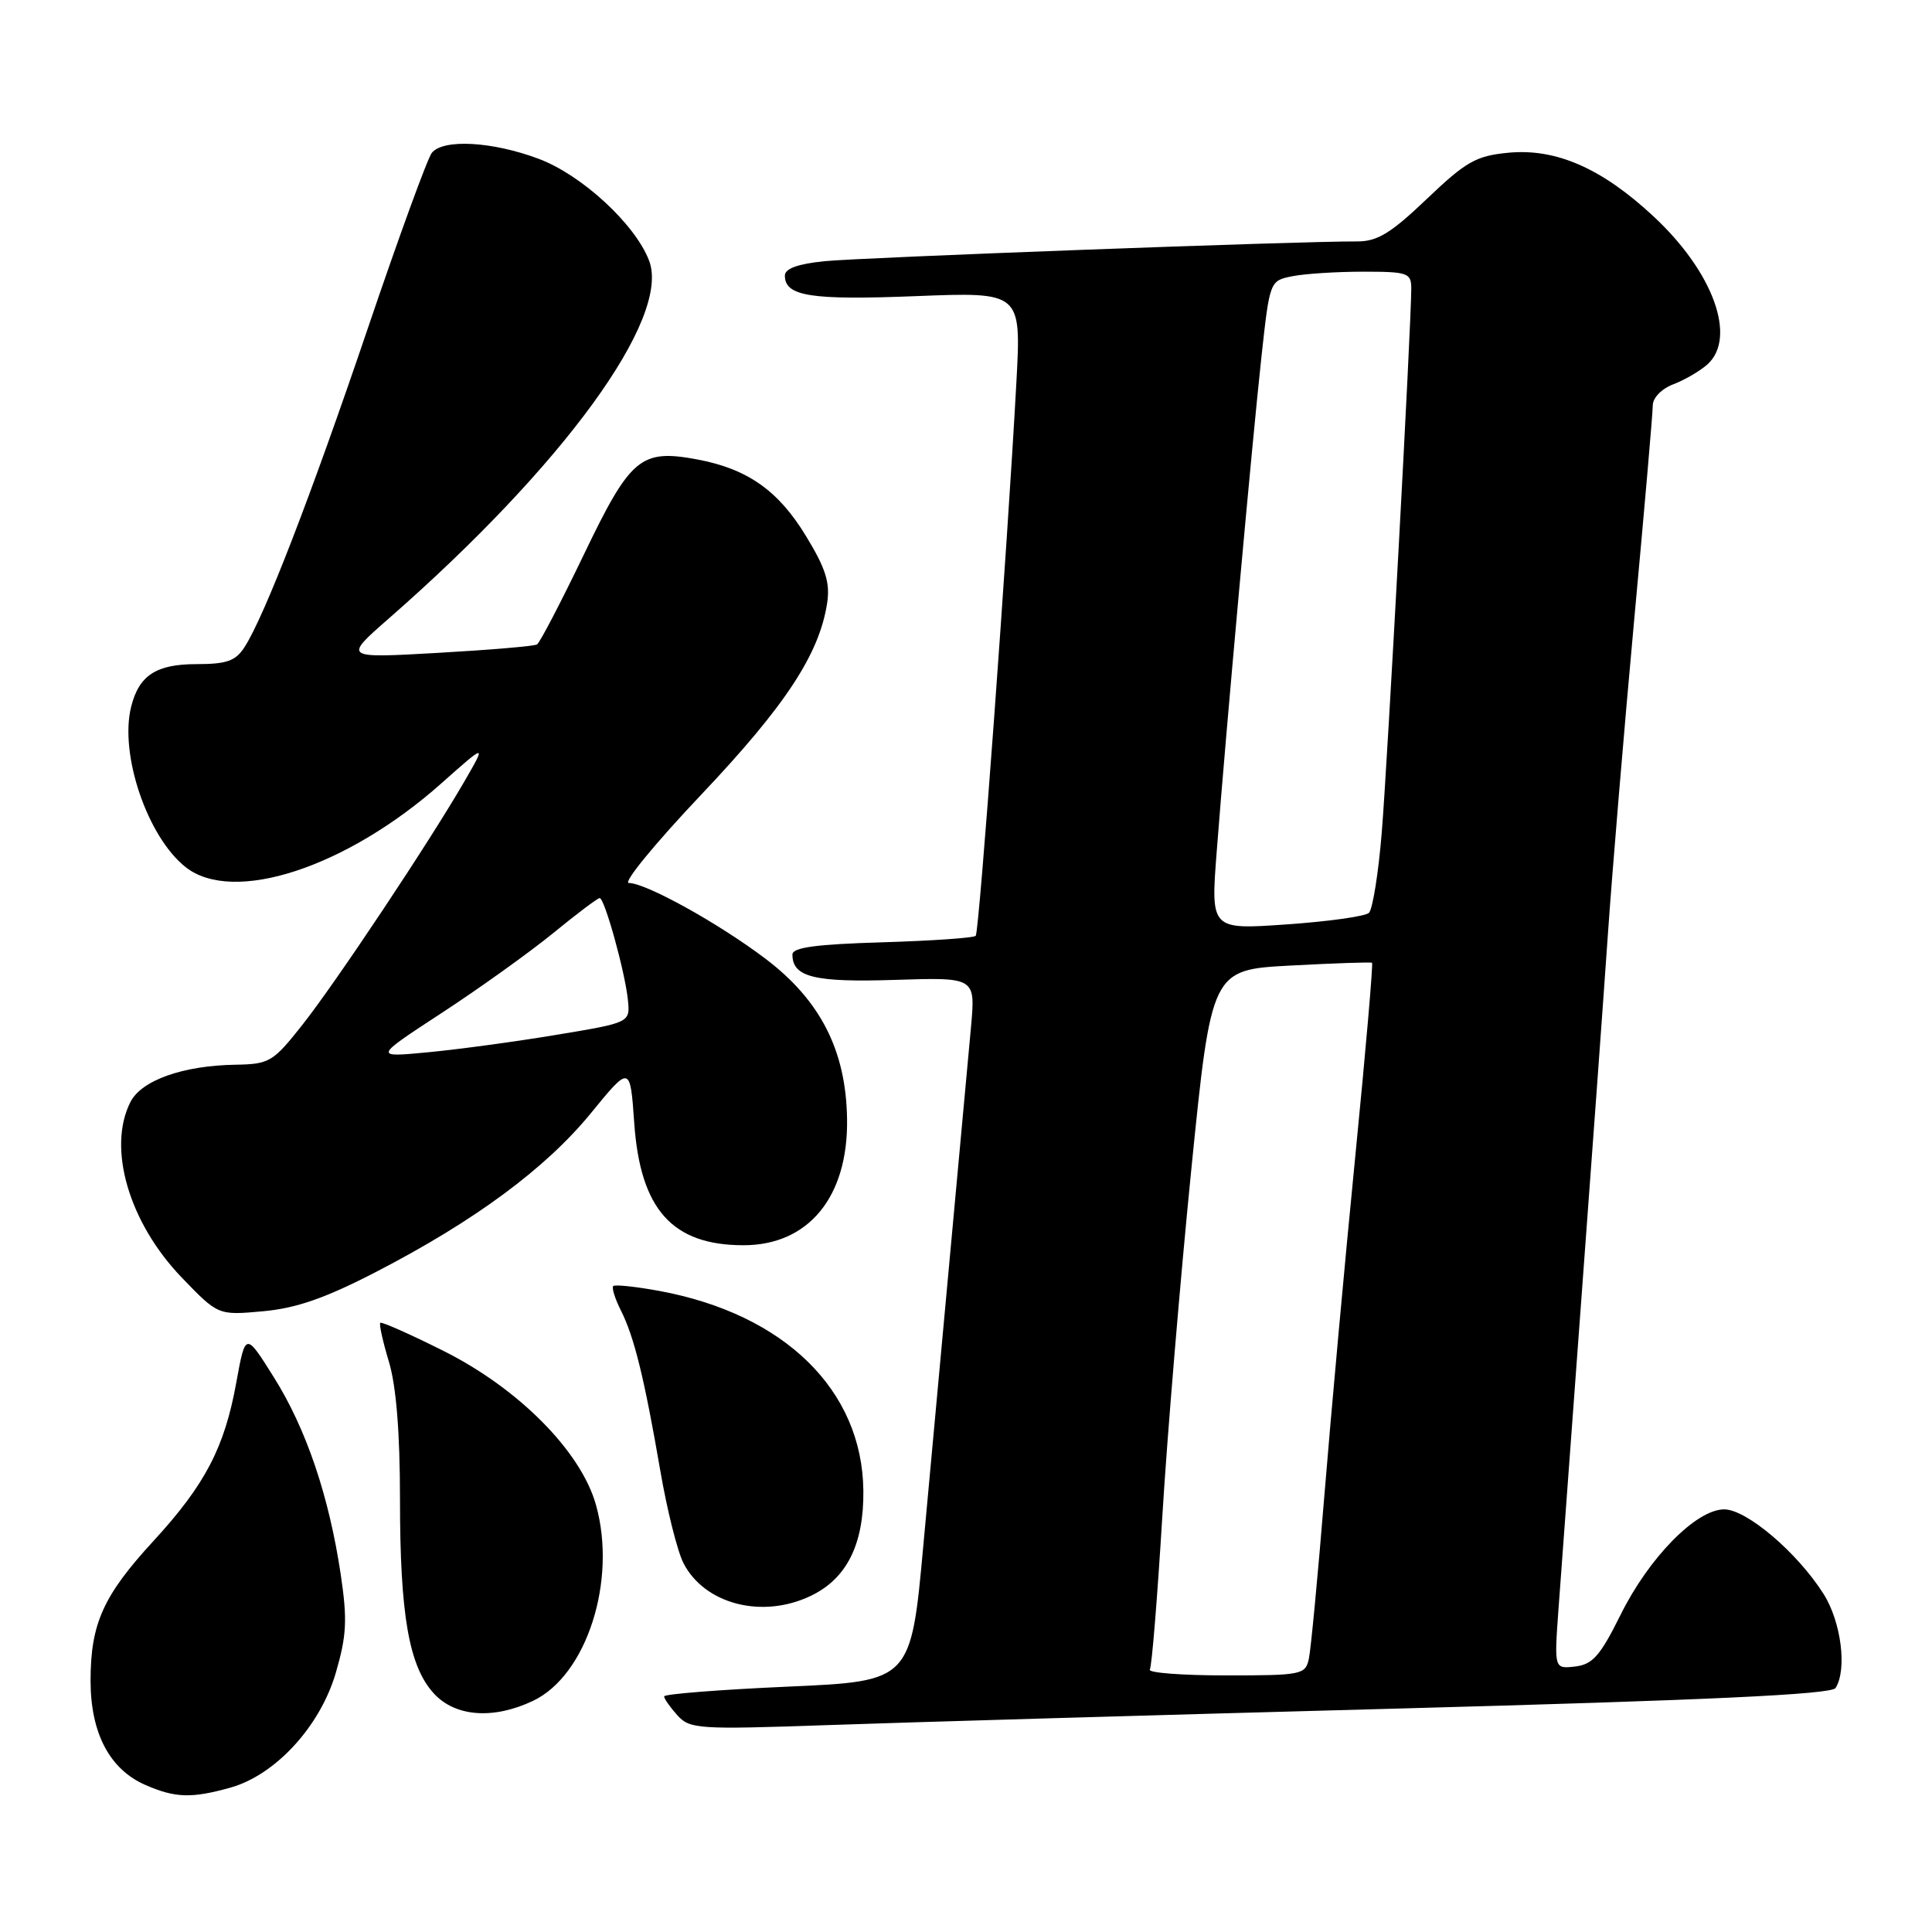 <?xml version="1.0" encoding="UTF-8" standalone="no"?>
<!DOCTYPE svg PUBLIC "-//W3C//DTD SVG 1.1//EN" "http://www.w3.org/Graphics/SVG/1.1/DTD/svg11.dtd" >
<svg xmlns="http://www.w3.org/2000/svg" xmlns:xlink="http://www.w3.org/1999/xlink" version="1.1" viewBox="0 0 256 256">
 <g >
 <path fill="currentColor"
d=" M 30.50 236.88 C 36.50 235.21 42.44 228.74 44.51 221.61 C 45.93 216.72 46.04 214.61 45.15 208.63 C 43.60 198.25 40.58 189.33 36.29 182.50 C 32.53 176.50 32.53 176.50 31.31 183.19 C 29.75 191.82 27.18 196.73 20.36 204.16 C 13.67 211.43 12.00 215.14 12.00 222.72 C 12.01 229.67 14.53 234.45 19.27 236.52 C 23.23 238.24 25.35 238.31 30.50 236.88 Z  M 184.99 226.40 C 226.41 225.28 242.68 224.52 243.22 223.67 C 244.77 221.24 243.97 214.91 241.64 211.22 C 238.18 205.74 231.44 200.00 228.46 200.00 C 224.76 200.00 218.48 206.39 214.72 214.00 C 212.04 219.40 211.03 220.55 208.72 220.82 C 205.94 221.14 205.94 221.14 206.50 213.32 C 206.81 209.02 208.17 190.65 209.51 172.50 C 210.86 154.35 212.45 132.53 213.04 124.00 C 213.63 115.47 215.21 96.58 216.55 82.00 C 217.90 67.42 219.00 54.70 219.00 53.73 C 219.00 52.71 220.18 51.50 221.75 50.91 C 223.26 50.33 225.28 49.15 226.25 48.28 C 230.17 44.72 227.01 36.03 219.11 28.68 C 212.25 22.29 206.18 19.63 199.84 20.24 C 195.59 20.65 194.26 21.40 189.07 26.35 C 184.29 30.91 182.51 32.00 179.82 31.99 C 172.26 31.95 114.10 34.12 109.25 34.61 C 105.71 34.97 104.00 35.59 104.00 36.52 C 104.00 39.26 107.44 39.79 121.35 39.24 C 135.32 38.69 135.32 38.69 134.68 50.60 C 133.47 72.82 129.75 123.50 129.29 124.00 C 129.04 124.28 123.47 124.66 116.92 124.86 C 108.13 125.12 105.00 125.54 105.00 126.48 C 105.00 129.47 107.89 130.19 118.59 129.84 C 129.25 129.50 129.25 129.50 128.67 136.00 C 128.35 139.57 127.17 152.40 126.05 164.50 C 124.93 176.60 123.27 194.66 122.36 204.63 C 120.71 222.77 120.71 222.77 104.36 223.49 C 95.36 223.89 88.00 224.47 88.00 224.78 C 88.00 225.09 88.79 226.21 89.75 227.28 C 91.40 229.11 92.52 229.18 109.50 228.59 C 119.40 228.24 153.37 227.25 184.99 226.40 Z  M 70.63 225.37 C 77.74 222.00 81.78 209.42 78.97 199.41 C 76.99 192.33 68.74 183.99 58.76 179.00 C 54.33 176.78 50.56 175.11 50.39 175.28 C 50.21 175.45 50.73 177.78 51.54 180.46 C 52.50 183.67 53.00 189.82 53.00 198.61 C 53.00 214.04 54.19 220.83 57.52 224.43 C 60.36 227.49 65.39 227.86 70.63 225.37 Z  M 107.39 211.48 C 112.19 209.21 114.48 204.64 114.40 197.50 C 114.25 184.20 103.96 174.13 87.39 171.06 C 84.24 170.48 81.48 170.19 81.26 170.41 C 81.03 170.63 81.49 172.09 82.28 173.66 C 84.04 177.15 85.39 182.67 87.50 194.91 C 88.39 200.09 89.77 205.59 90.57 207.14 C 93.38 212.57 100.98 214.53 107.39 211.48 Z  M 49.84 168.53 C 62.88 161.79 72.30 154.83 78.28 147.52 C 83.50 141.13 83.50 141.13 84.04 148.81 C 84.84 160.26 89.08 165.00 98.52 165.00 C 107.14 165.00 112.40 158.59 112.24 148.27 C 112.11 139.20 108.70 132.52 101.38 127.00 C 95.17 122.31 85.58 117.00 83.32 117.00 C 82.50 117.00 86.84 111.71 92.96 105.25 C 104.08 93.50 108.56 86.68 109.60 79.92 C 110.01 77.23 109.42 75.33 106.81 71.05 C 103.15 65.01 99.06 62.13 92.40 60.88 C 84.89 59.48 83.55 60.60 77.36 73.49 C 74.32 79.81 71.53 85.17 71.16 85.39 C 70.80 85.62 64.88 86.12 58.00 86.51 C 45.50 87.22 45.50 87.22 51.50 81.97 C 74.69 61.69 88.91 42.14 86.01 34.54 C 84.18 29.72 77.08 23.17 71.37 21.04 C 65.23 18.74 58.75 18.38 57.22 20.25 C 56.66 20.94 52.84 31.40 48.74 43.50 C 41.19 65.75 35.05 81.64 32.40 85.75 C 31.22 87.58 30.04 88.00 26.05 88.00 C 20.70 88.00 18.42 89.48 17.38 93.64 C 15.80 99.93 19.53 110.91 24.61 114.91 C 30.92 119.87 45.92 114.96 58.47 103.81 C 64.45 98.50 64.45 98.50 61.56 103.50 C 56.88 111.59 44.54 130.13 40.08 135.78 C 36.18 140.72 35.70 141.00 31.23 141.08 C 24.24 141.19 18.74 143.14 17.28 146.03 C 14.19 152.13 17.09 162.02 24.10 169.30 C 28.91 174.29 28.91 174.29 34.84 173.75 C 39.26 173.35 43.09 172.02 49.84 168.53 Z  M 152.36 221.23 C 152.62 220.81 153.36 211.69 154.01 200.98 C 154.66 190.27 156.39 169.57 157.85 155.00 C 160.52 128.50 160.52 128.50 171.01 127.94 C 176.78 127.63 181.63 127.47 181.80 127.57 C 181.96 127.68 180.97 139.18 179.59 153.13 C 178.21 167.08 176.37 187.28 175.50 198.00 C 174.63 208.72 173.70 218.51 173.44 219.75 C 172.98 221.91 172.54 222.00 162.42 222.00 C 156.62 222.00 152.10 221.65 152.36 221.23 Z  M 161.22 112.84 C 162.43 97.07 165.90 58.75 167.14 47.35 C 168.25 37.20 168.25 37.20 171.25 36.60 C 172.90 36.27 177.12 36.00 180.62 36.00 C 186.55 36.00 187.00 36.16 187.00 38.23 C 187.00 43.01 183.85 101.04 183.09 110.31 C 182.65 115.70 181.88 120.49 181.39 120.96 C 180.90 121.42 175.98 122.11 170.46 122.49 C 160.42 123.19 160.42 123.19 161.22 112.84 Z  M 58.50 134.24 C 63.45 131.01 70.08 126.26 73.24 123.69 C 76.39 121.11 79.19 119.00 79.46 119.00 C 80.11 119.00 82.82 128.76 83.20 132.50 C 83.50 135.50 83.50 135.50 73.73 137.12 C 68.36 138.02 60.71 139.05 56.73 139.43 C 49.50 140.12 49.50 140.12 58.50 134.24 Z "/>
</g>
</svg>